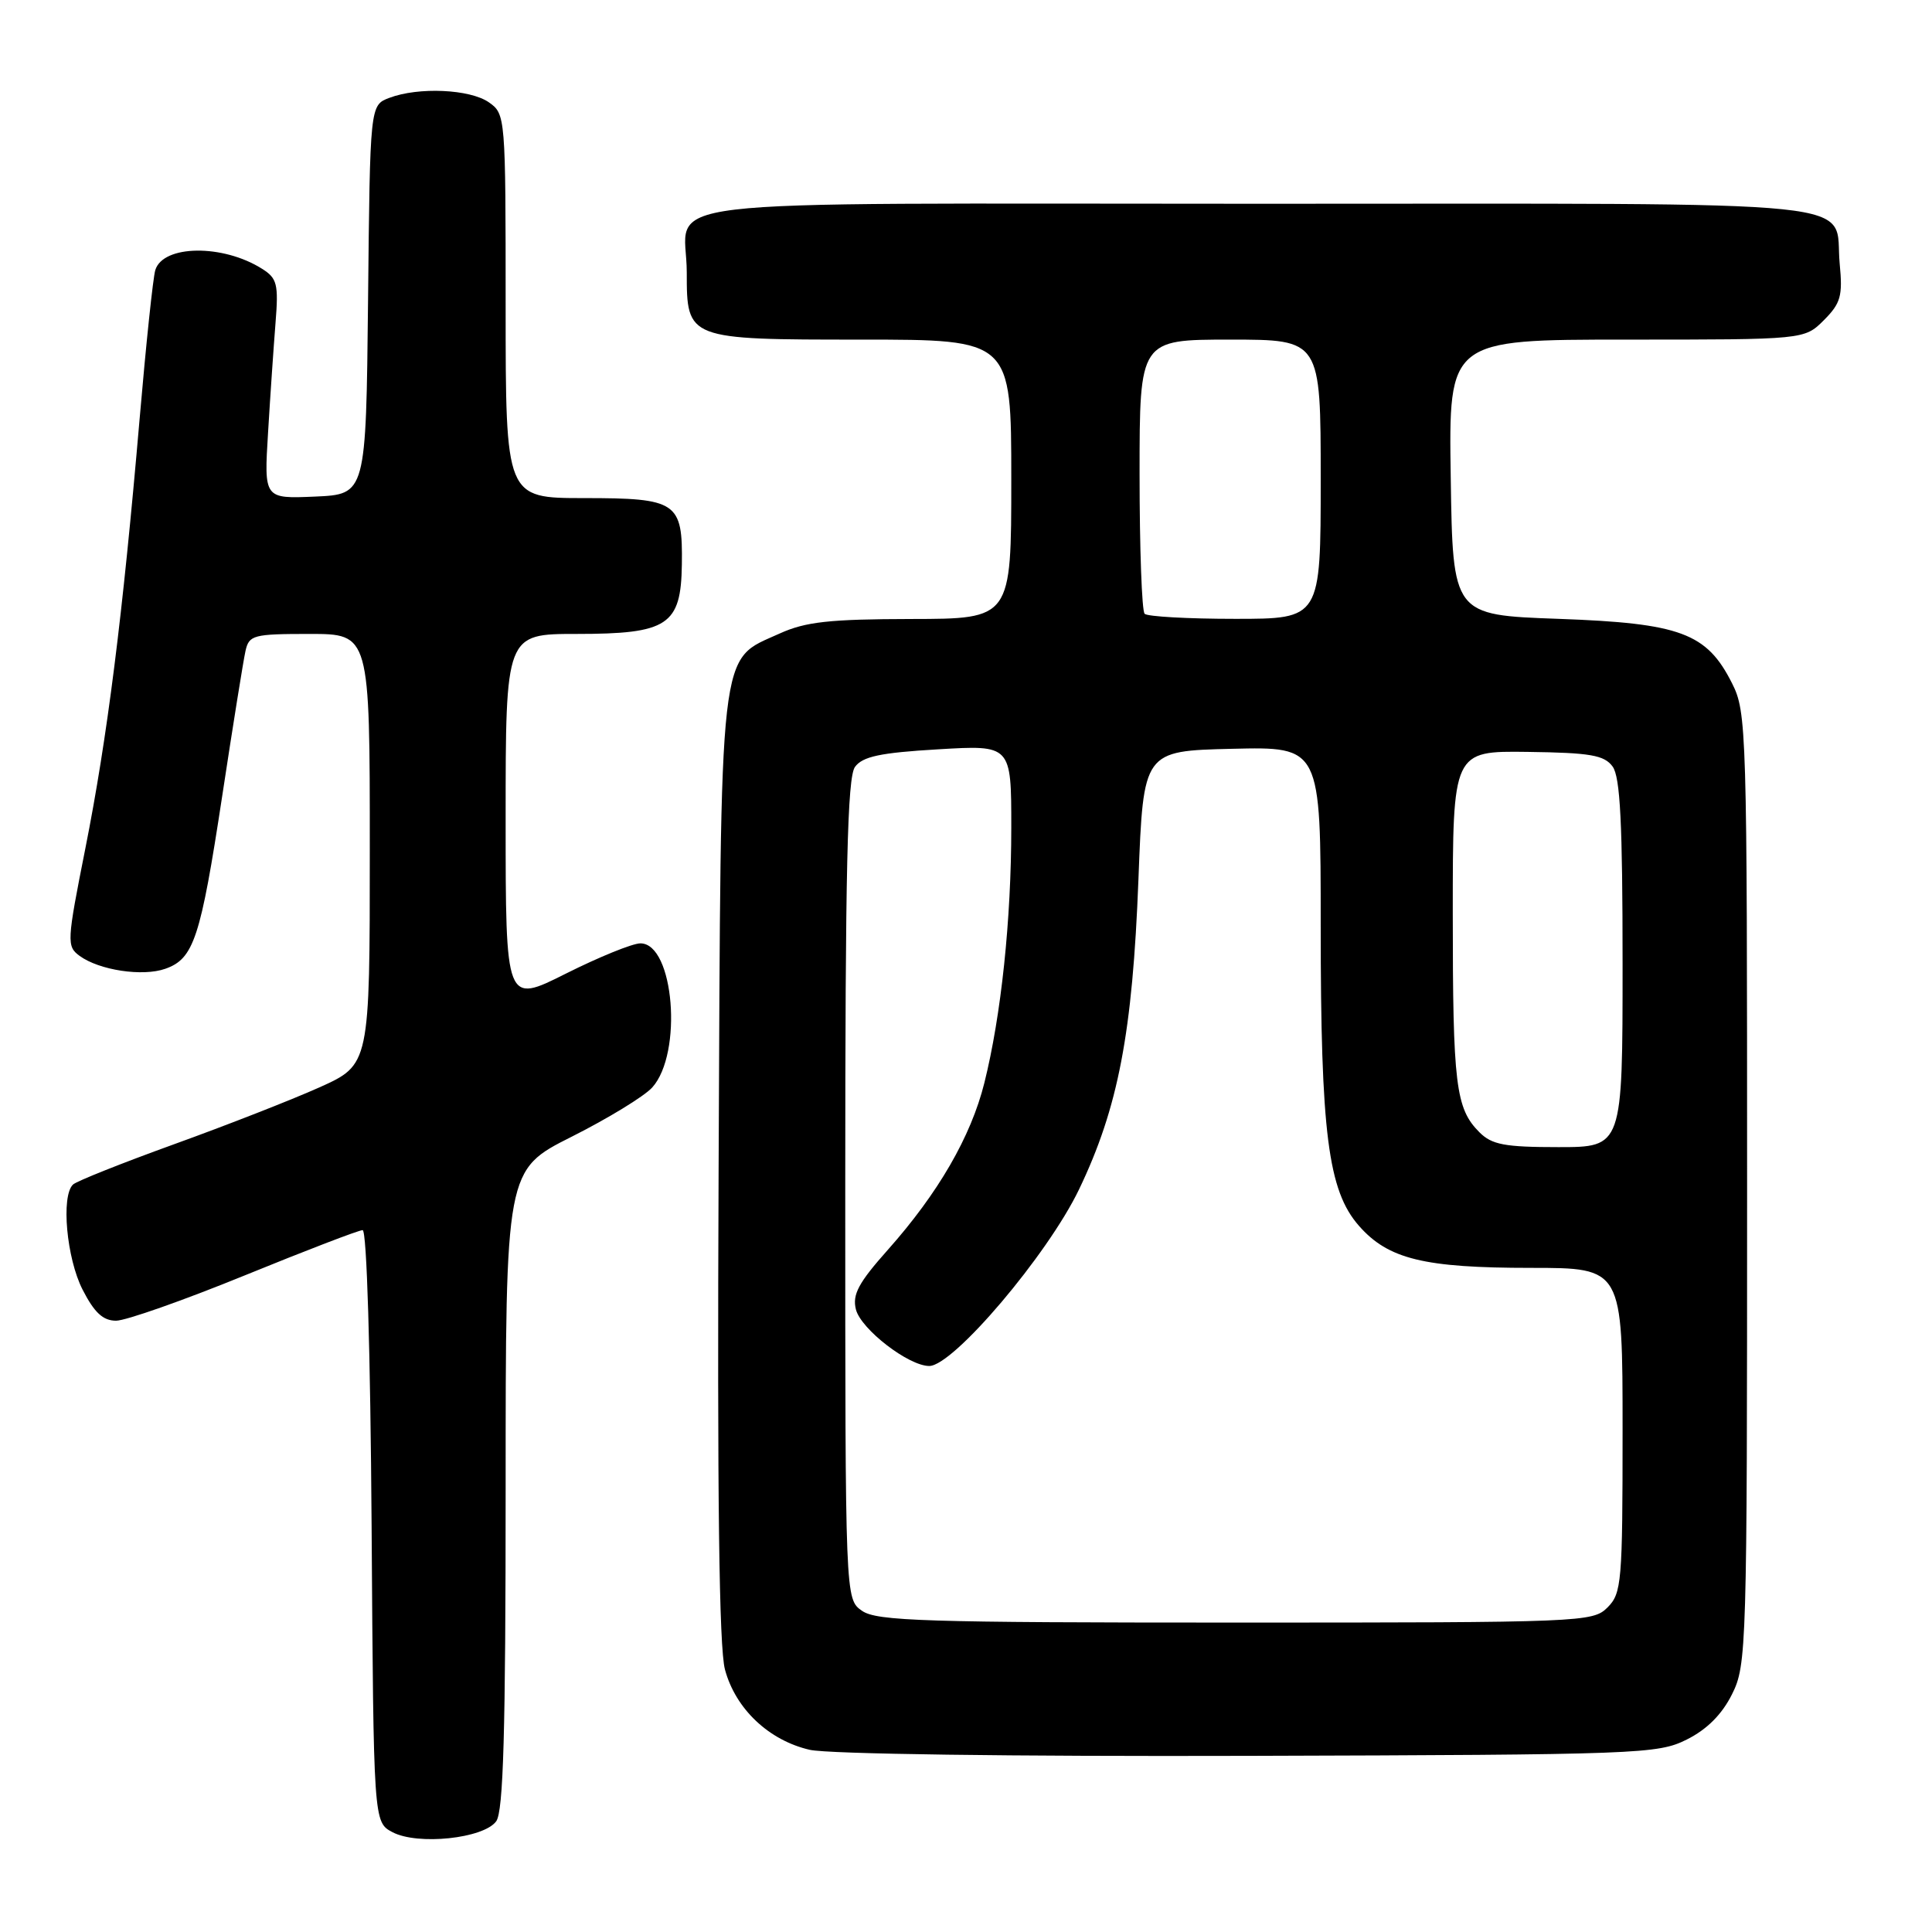 <?xml version="1.0" encoding="UTF-8" standalone="no"?>
<!DOCTYPE svg PUBLIC "-//W3C//DTD SVG 1.1//EN" "http://www.w3.org/Graphics/SVG/1.1/DTD/svg11.dtd" >
<svg xmlns="http://www.w3.org/2000/svg" xmlns:xlink="http://www.w3.org/1999/xlink" version="1.1" viewBox="0 0 256 256">
 <g >
 <path fill="currentColor"
d=" M 65.75 241.33 C 66.70 240.02 67.00 229.58 67.00 197.32 C 67.00 155.02 67.00 155.02 75.75 150.62 C 80.56 148.20 85.36 145.27 86.42 144.10 C 90.51 139.57 89.31 125.00 84.86 125.00 C 83.81 125.00 79.37 126.81 74.98 129.01 C 67.00 133.02 67.00 133.02 67.00 108.51 C 67.00 84.00 67.00 84.00 76.39 84.00 C 88.50 84.00 90.24 82.86 90.35 74.79 C 90.47 66.51 89.72 66.00 77.38 66.00 C 67.00 66.00 67.00 66.00 67.00 40.56 C 67.00 15.40 66.98 15.10 64.78 13.56 C 62.28 11.81 55.44 11.50 51.58 12.97 C 49.03 13.94 49.03 13.94 48.77 39.72 C 48.50 65.50 48.50 65.50 41.74 65.80 C 34.98 66.09 34.98 66.09 35.52 57.30 C 35.81 52.46 36.26 45.92 36.51 42.76 C 36.92 37.65 36.72 36.87 34.73 35.62 C 29.53 32.33 21.62 32.43 20.58 35.78 C 20.28 36.73 19.35 45.60 18.50 55.50 C 16.25 81.69 14.21 97.81 11.31 112.42 C 8.85 124.80 8.82 125.39 10.55 126.66 C 13.15 128.56 18.89 129.43 21.90 128.37 C 25.68 127.04 26.57 124.34 29.44 105.50 C 30.86 96.15 32.25 87.49 32.53 86.25 C 33.00 84.15 33.56 84.00 41.02 84.00 C 49.00 84.00 49.00 84.00 49.00 112.54 C 49.00 141.08 49.00 141.08 42.31 144.09 C 38.63 145.74 29.96 149.13 23.06 151.62 C 16.15 154.12 10.12 156.52 9.67 156.96 C 8.07 158.50 8.82 166.73 10.94 170.88 C 12.50 173.93 13.65 175.00 15.38 175.00 C 16.66 175.00 24.33 172.30 32.42 169.00 C 40.51 165.70 47.54 163.00 48.05 163.00 C 48.60 163.00 49.08 179.00 49.24 202.22 C 49.50 241.44 49.50 241.44 52.00 242.77 C 55.34 244.54 64.07 243.62 65.75 241.33 Z  M 223.50 230.50 C 226.17 229.17 228.17 227.17 229.50 224.50 C 231.44 220.63 231.50 218.50 231.50 157.50 C 231.50 96.49 231.44 94.37 229.50 90.53 C 226.15 83.87 222.67 82.58 206.50 82.00 C 192.50 81.50 192.50 81.50 192.23 63.25 C 191.95 45.00 191.95 45.00 215.52 45.00 C 239.09 45.00 239.09 45.00 241.67 42.43 C 243.91 40.18 244.18 39.22 243.77 34.96 C 242.94 26.28 249.91 27.00 166.91 27.00 C 82.81 27.00 91.00 26.02 91.00 36.11 C 91.00 44.98 91.04 45.00 114.15 45.00 C 134.00 45.00 134.00 45.00 134.00 63.50 C 134.00 82.00 134.00 82.00 120.75 82.02 C 109.90 82.04 106.74 82.39 103.32 83.94 C 95.16 87.65 95.54 84.33 95.22 154.79 C 95.03 198.31 95.28 218.32 96.06 221.22 C 97.46 226.44 101.89 230.62 107.30 231.86 C 109.75 232.42 134.05 232.75 165.50 232.66 C 217.33 232.51 219.66 232.42 223.50 230.50 Z  M 114.22 213.44 C 112.00 211.89 112.00 211.89 112.00 157.63 C 112.00 115.00 112.28 103.01 113.29 101.62 C 114.30 100.24 116.62 99.74 124.29 99.29 C 134.00 98.71 134.00 98.71 134.00 109.63 C 134.00 121.90 132.66 134.57 130.43 143.50 C 128.65 150.62 124.31 158.11 117.65 165.60 C 113.76 169.97 112.92 171.53 113.41 173.50 C 114.07 176.12 120.39 181.00 123.13 181.00 C 126.32 181.00 138.82 166.26 142.98 157.60 C 148.17 146.78 150.07 136.87 150.85 116.50 C 151.50 99.50 151.50 99.50 163.25 99.22 C 175.00 98.94 175.00 98.94 175.00 122.64 C 175.00 150.16 175.97 157.76 180.07 162.43 C 183.95 166.84 188.68 168.00 202.87 168.00 C 215.00 168.00 215.00 168.00 215.00 189.50 C 215.00 209.67 214.88 211.12 213.00 213.00 C 211.06 214.94 209.67 215.00 163.72 215.00 C 122.55 215.00 116.16 214.80 114.22 213.44 Z  M 196.03 150.03 C 192.88 146.88 192.50 143.76 192.50 121.00 C 192.50 99.50 192.50 99.50 202.43 99.63 C 210.75 99.74 212.57 100.06 213.68 101.57 C 214.69 102.96 215.00 109.11 215.00 127.69 C 215.00 152.00 215.00 152.00 206.50 152.00 C 199.37 152.00 197.68 151.68 196.03 150.03 Z  M 151.67 81.33 C 151.30 80.97 151.00 72.64 151.00 62.83 C 151.00 45.00 151.00 45.00 163.00 45.00 C 175.00 45.00 175.00 45.00 175.00 63.50 C 175.00 82.00 175.00 82.00 163.67 82.00 C 157.43 82.00 152.03 81.70 151.67 81.33 Z "/>
</g>
</svg>